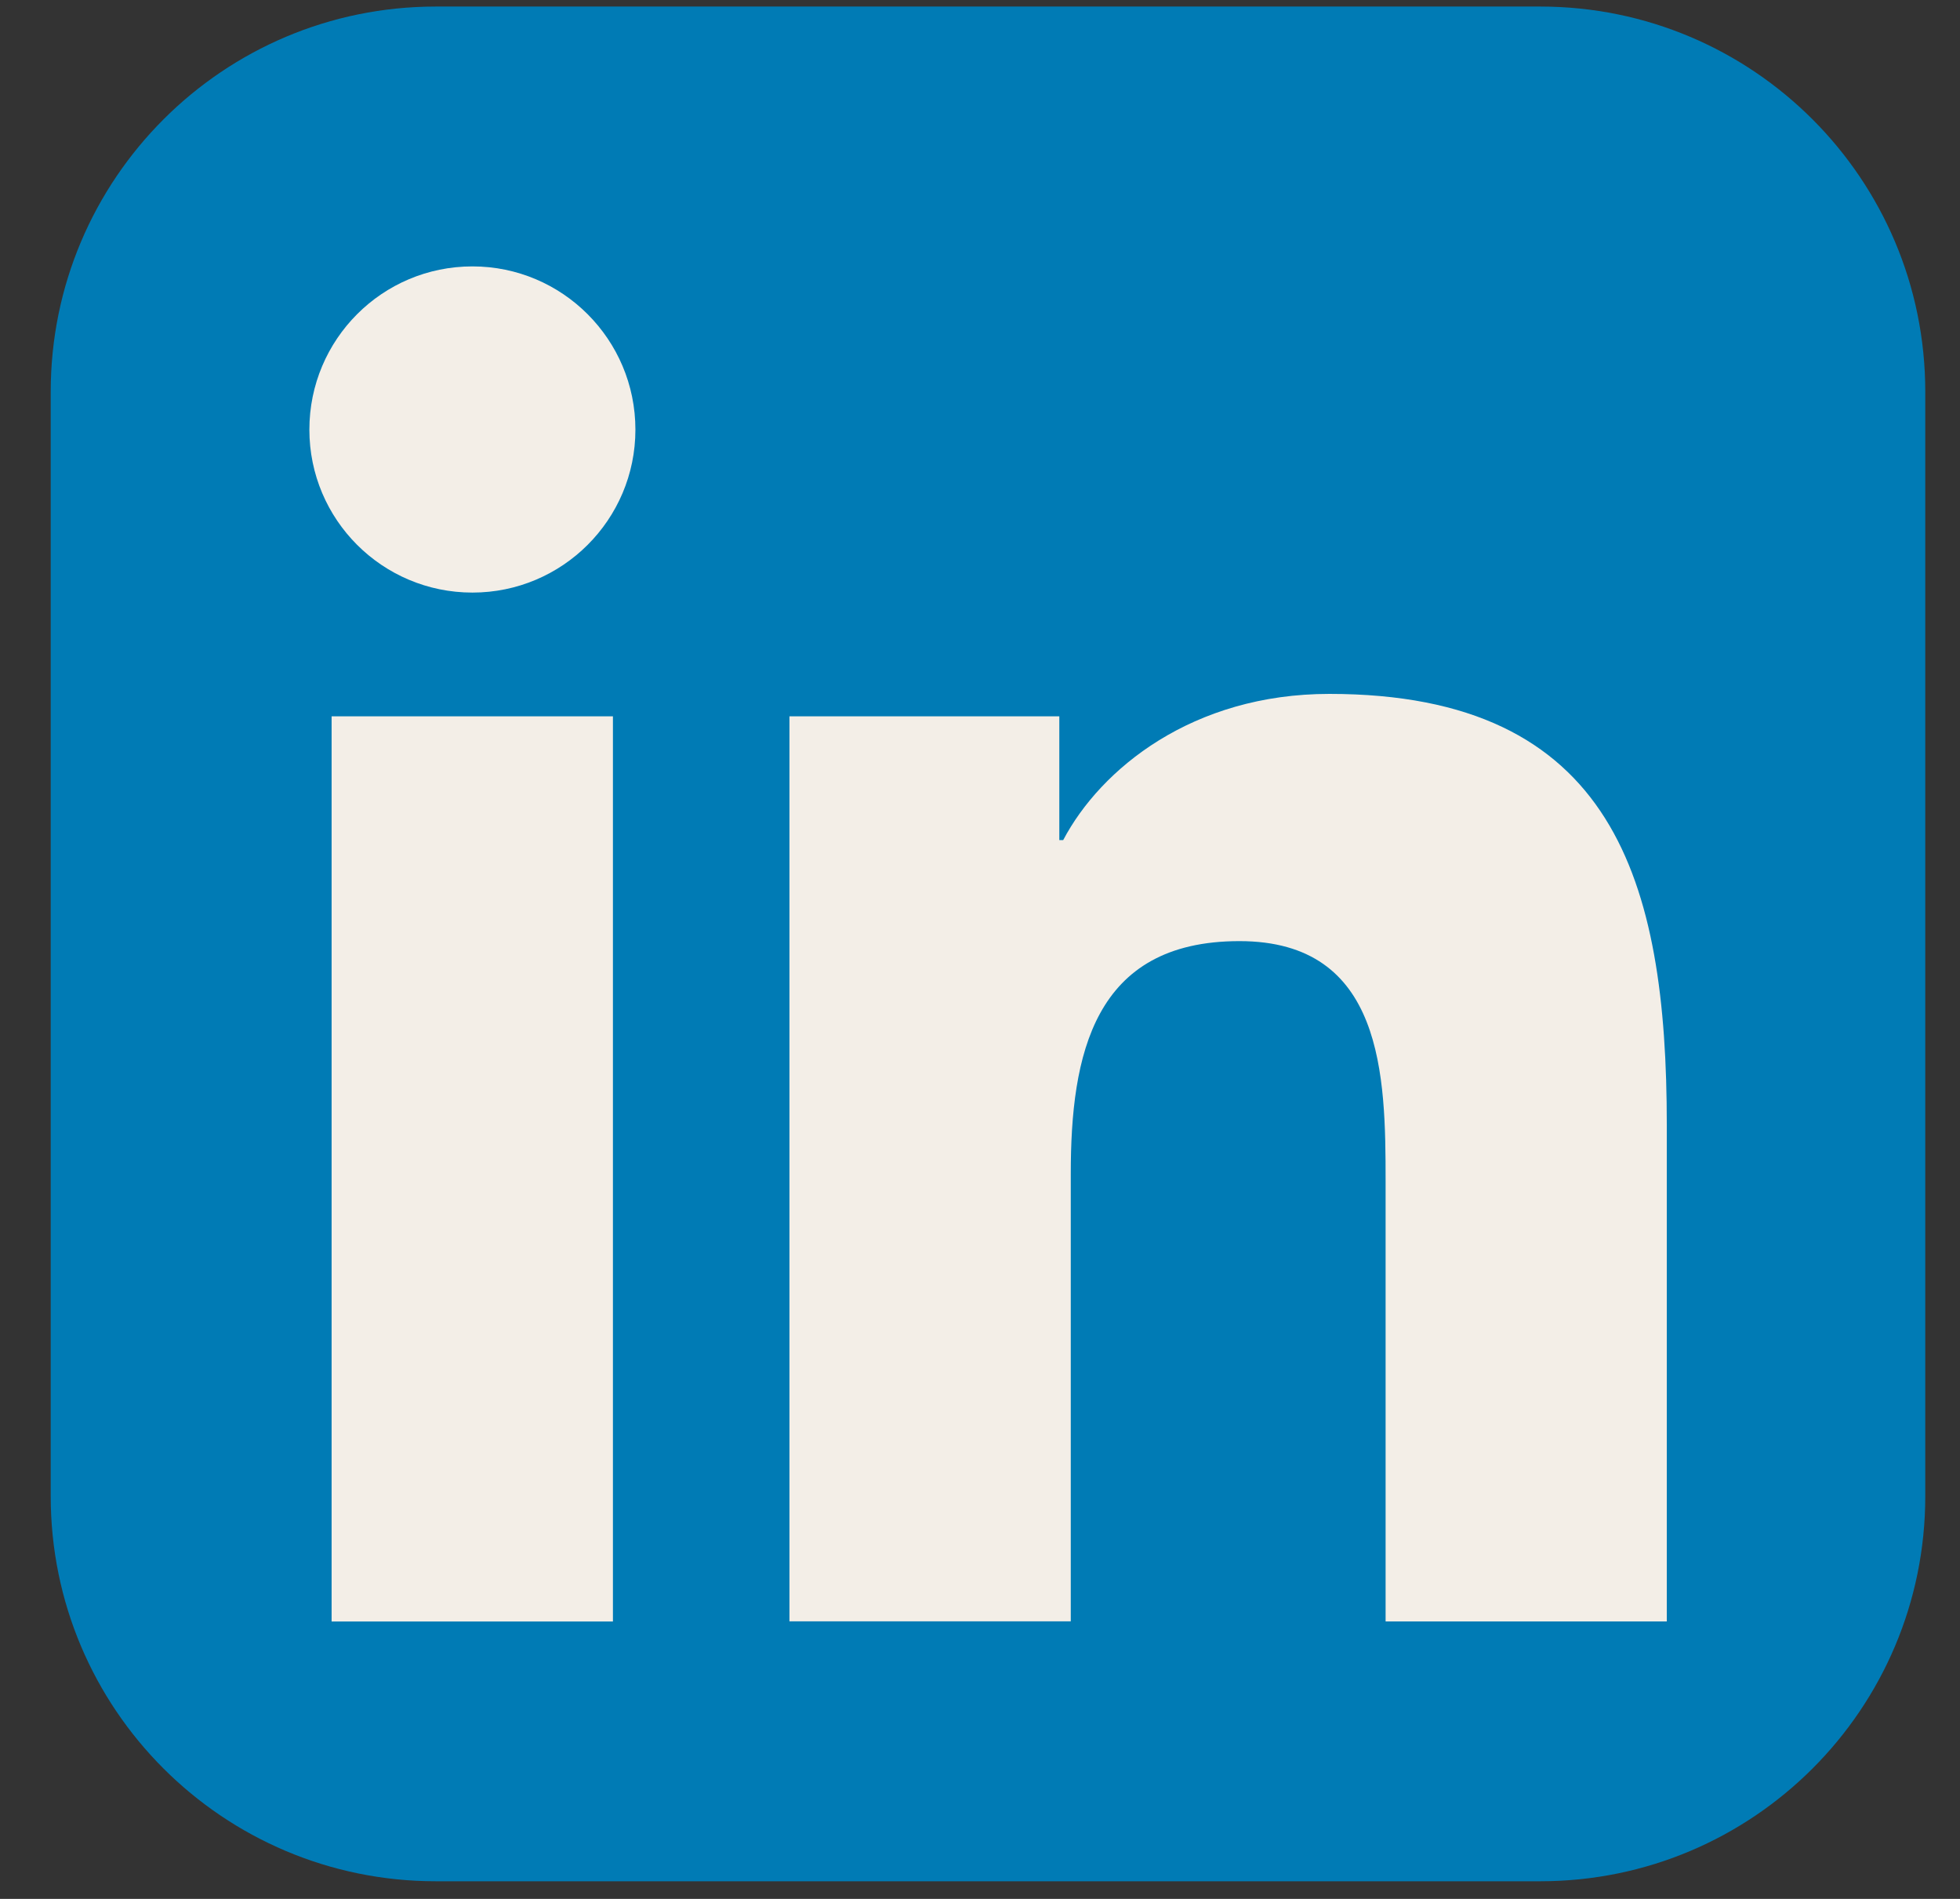 <svg width="32" height="31" viewBox="0 0 32 31" fill="none" xmlns="http://www.w3.org/2000/svg">
<rect x="0" y="0" width="32" height="31" fill="#333333" stroke="none"/>
<path d="M31.433 24.427C31.433 27.899 28.62 30.712 25.147 30.712H7.115C3.643 30.712 0.828 27.899 0.828 24.427V6.395C0.828 2.922 3.643 0.107 7.115 0.107H25.147C28.62 0.107 31.433 2.922 31.433 6.395V24.427Z" fill="#007BB5"/>
<path d="M5.414 11.694H10.007V26.471H5.414V11.694ZM7.713 4.349C9.181 4.349 10.374 5.542 10.374 7.014C10.374 8.484 9.181 9.674 7.713 9.674C6.241 9.674 5.051 8.482 5.051 7.014C5.051 5.542 6.241 4.349 7.713 4.349Z" fill="#F3EEE7"/>
<path d="M12.889 11.694H17.295V13.715H17.358C17.97 12.553 19.468 11.328 21.704 11.328C26.356 11.328 27.213 14.388 27.213 18.365V26.47H22.622V19.284C22.622 17.57 22.593 15.364 20.235 15.364C17.847 15.364 17.482 17.233 17.482 19.16V26.469H12.889V11.694Z" fill="#F3EEE7"/>
</svg>
